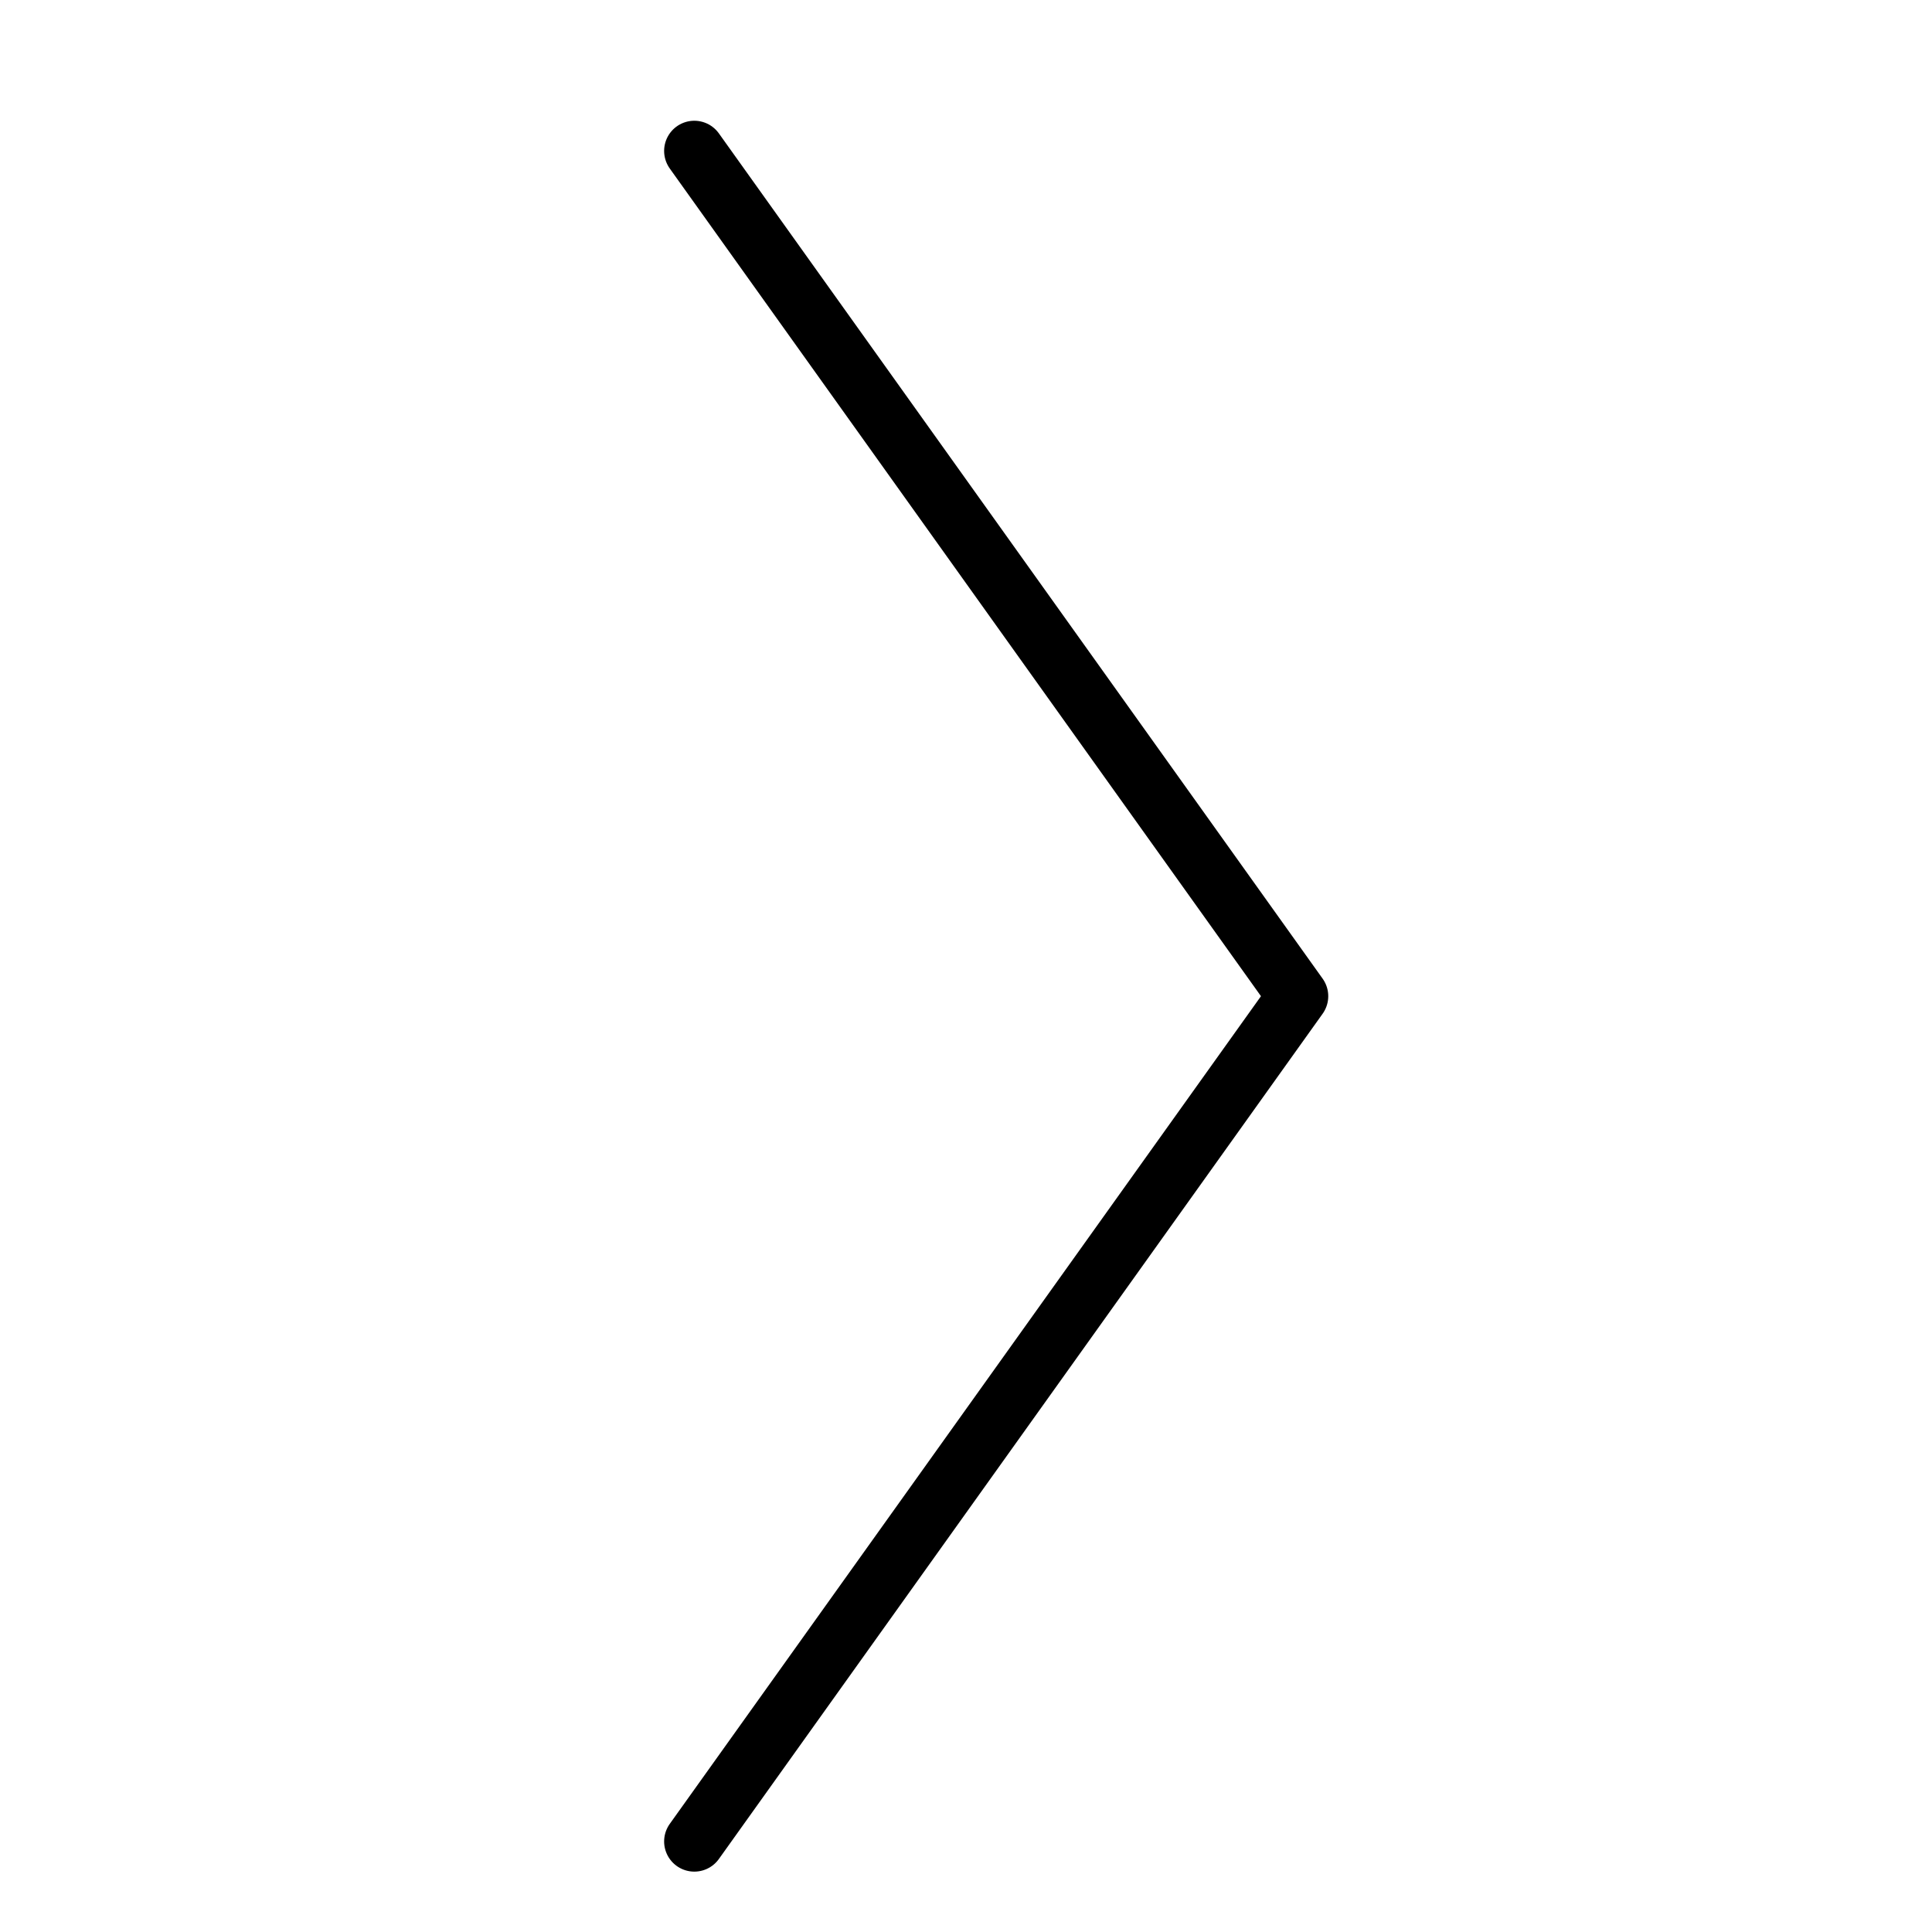 <svg xmlns="http://www.w3.org/2000/svg" viewBox="0 0 32 32"><title>ctrl right</title><g stroke-linecap="round" stroke-width="1" fill="none" stroke="#000000" stroke-linejoin="round" class="nc-icon-wrapper" transform="translate(0.5 0.5)"><polyline points="11,2 21,16 11,30 "></polyline></g></svg>